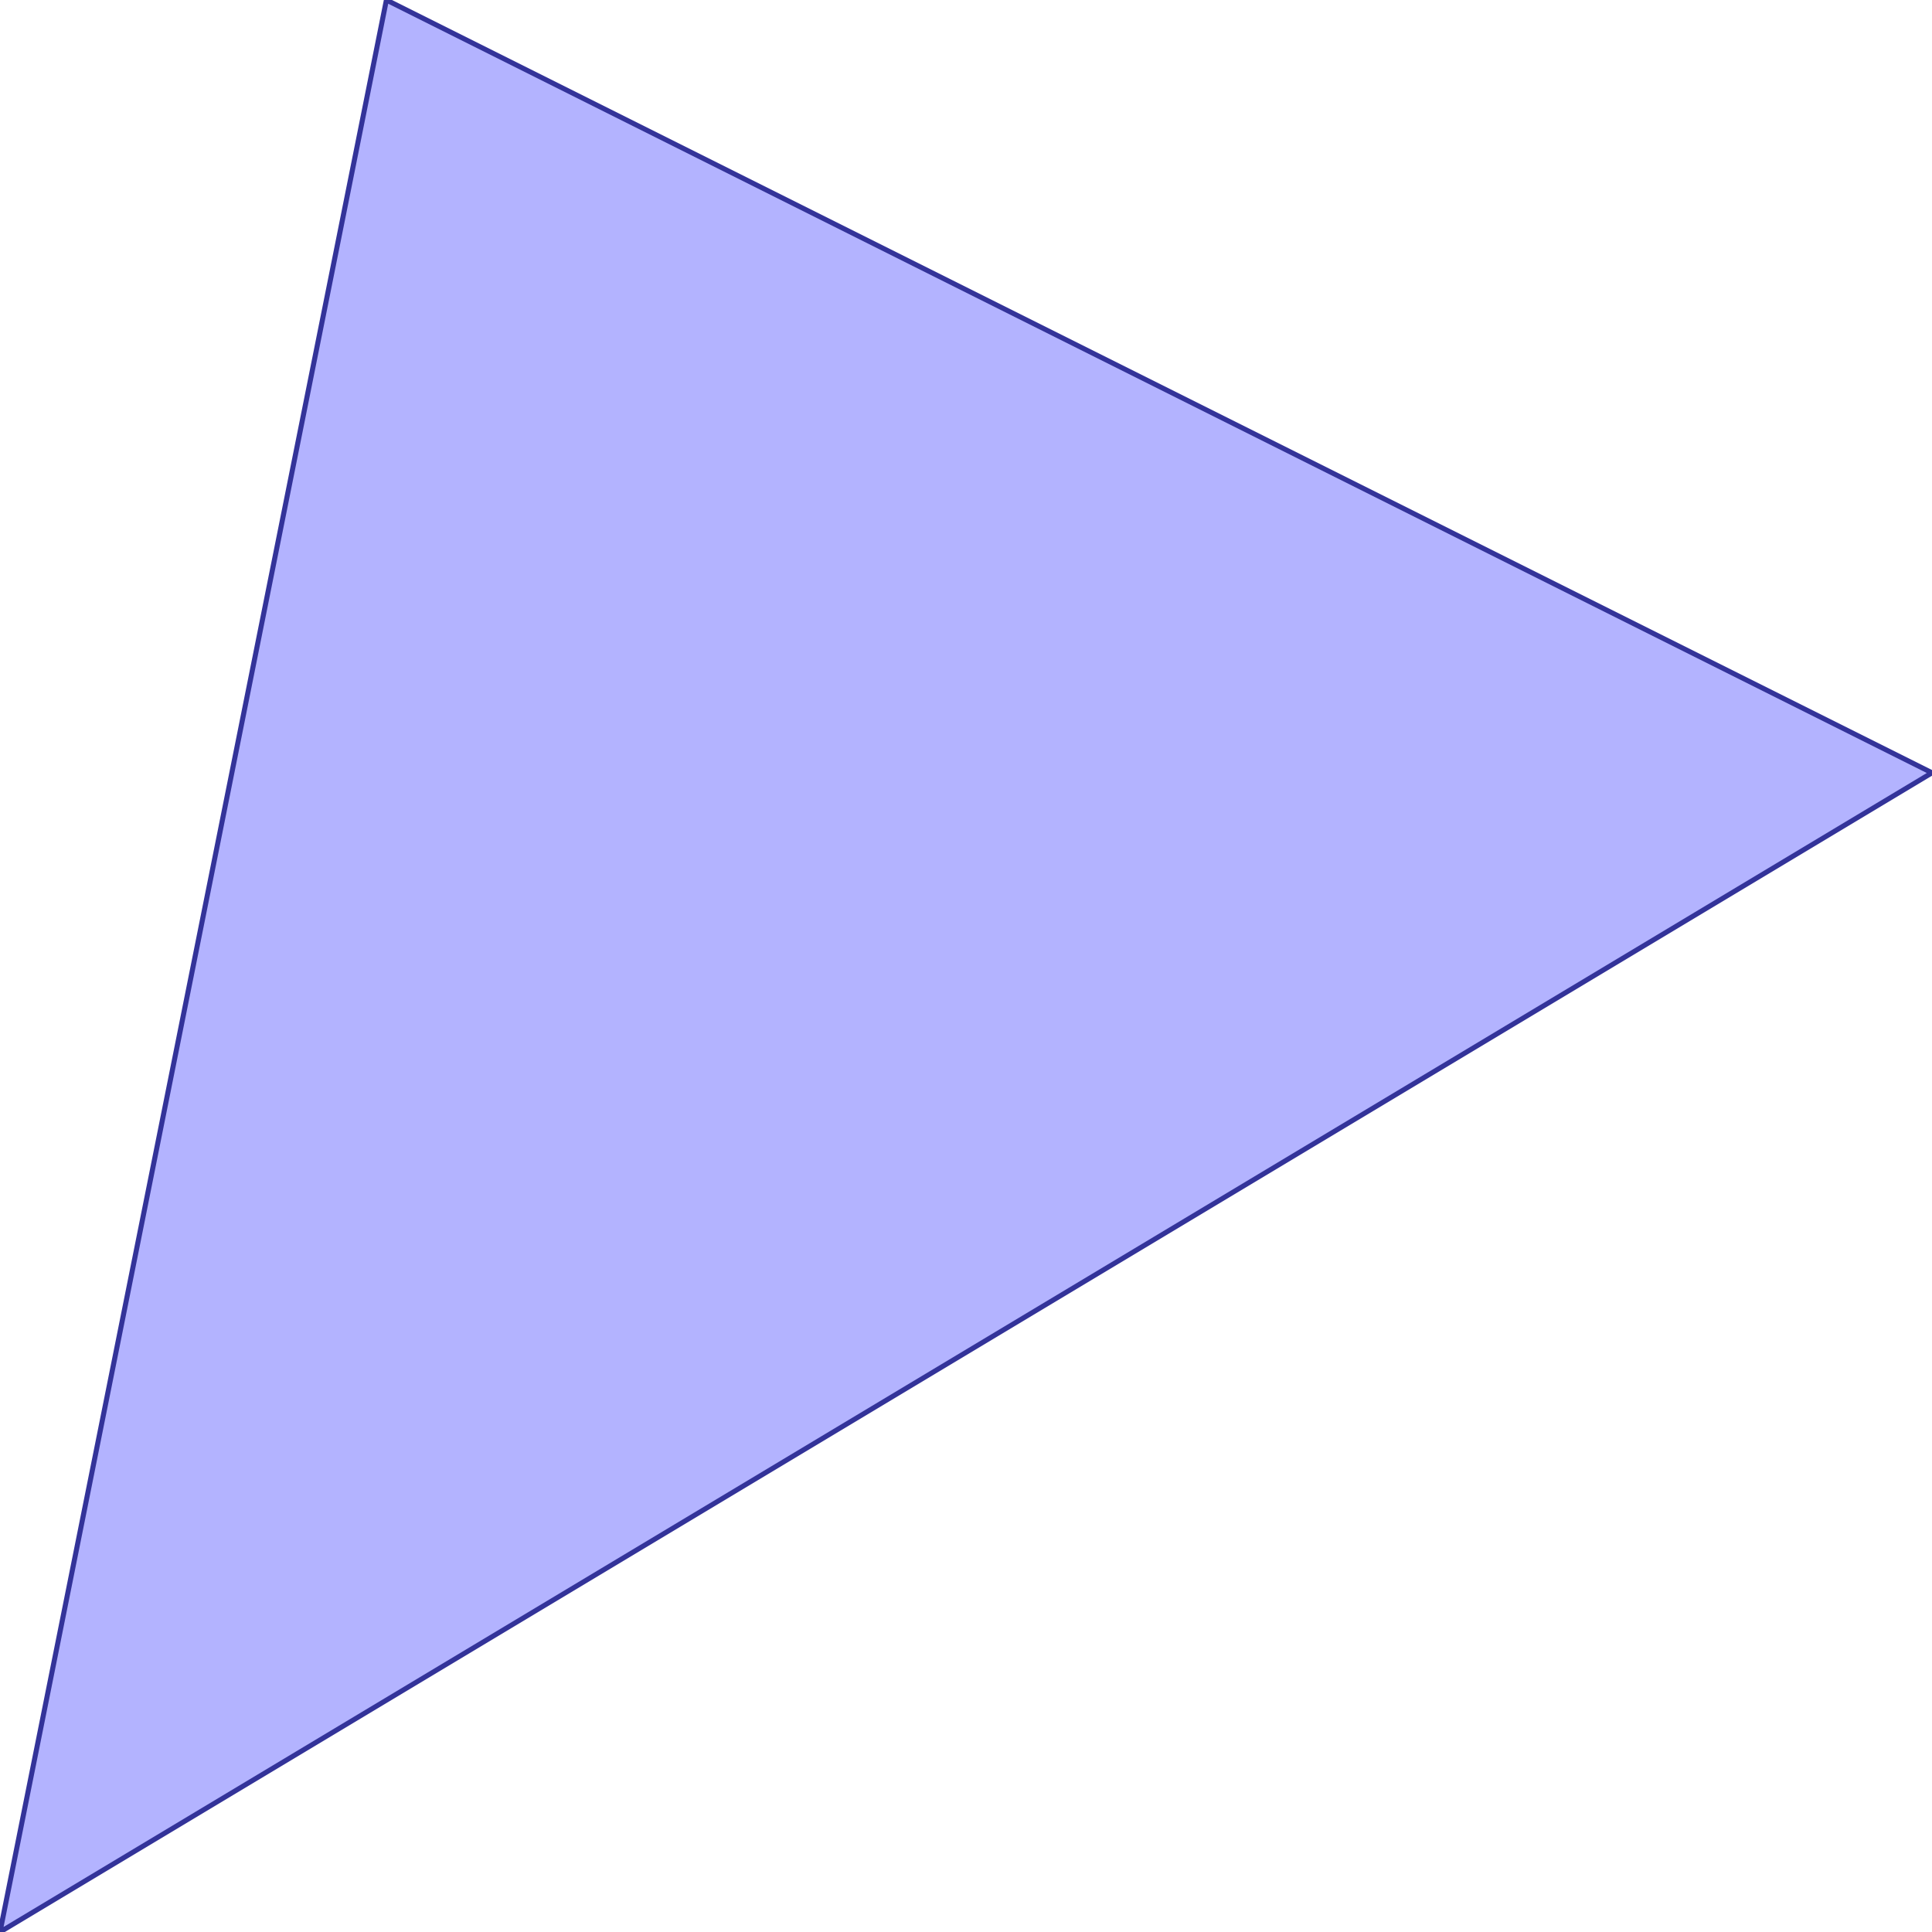 <?xml version="1.0" standalone="no"?>
<!DOCTYPE svg PUBLIC "-//W3C//DTD SVG 1.1//EN"
"http://www.w3.org/Graphics/SVG/1.1/DTD/svg11.dtd">
<svg  version="1.1" xmlns="http://www.w3.org/2000/svg" xmlns:xlink="http://www.w3.org/1999/xlink" viewBox="0 0 5 5">
<g title="A + B (CGAL EPECK)" fill-rule="evenodd">
<path d="M -0,5 L 1,-0 L 5,2 L -0,5 z" style="fill-opacity:0.3;fill:rgb(0,0,255);stroke:rgb(51,51,153);stroke-width:0.013" />
</g></svg>